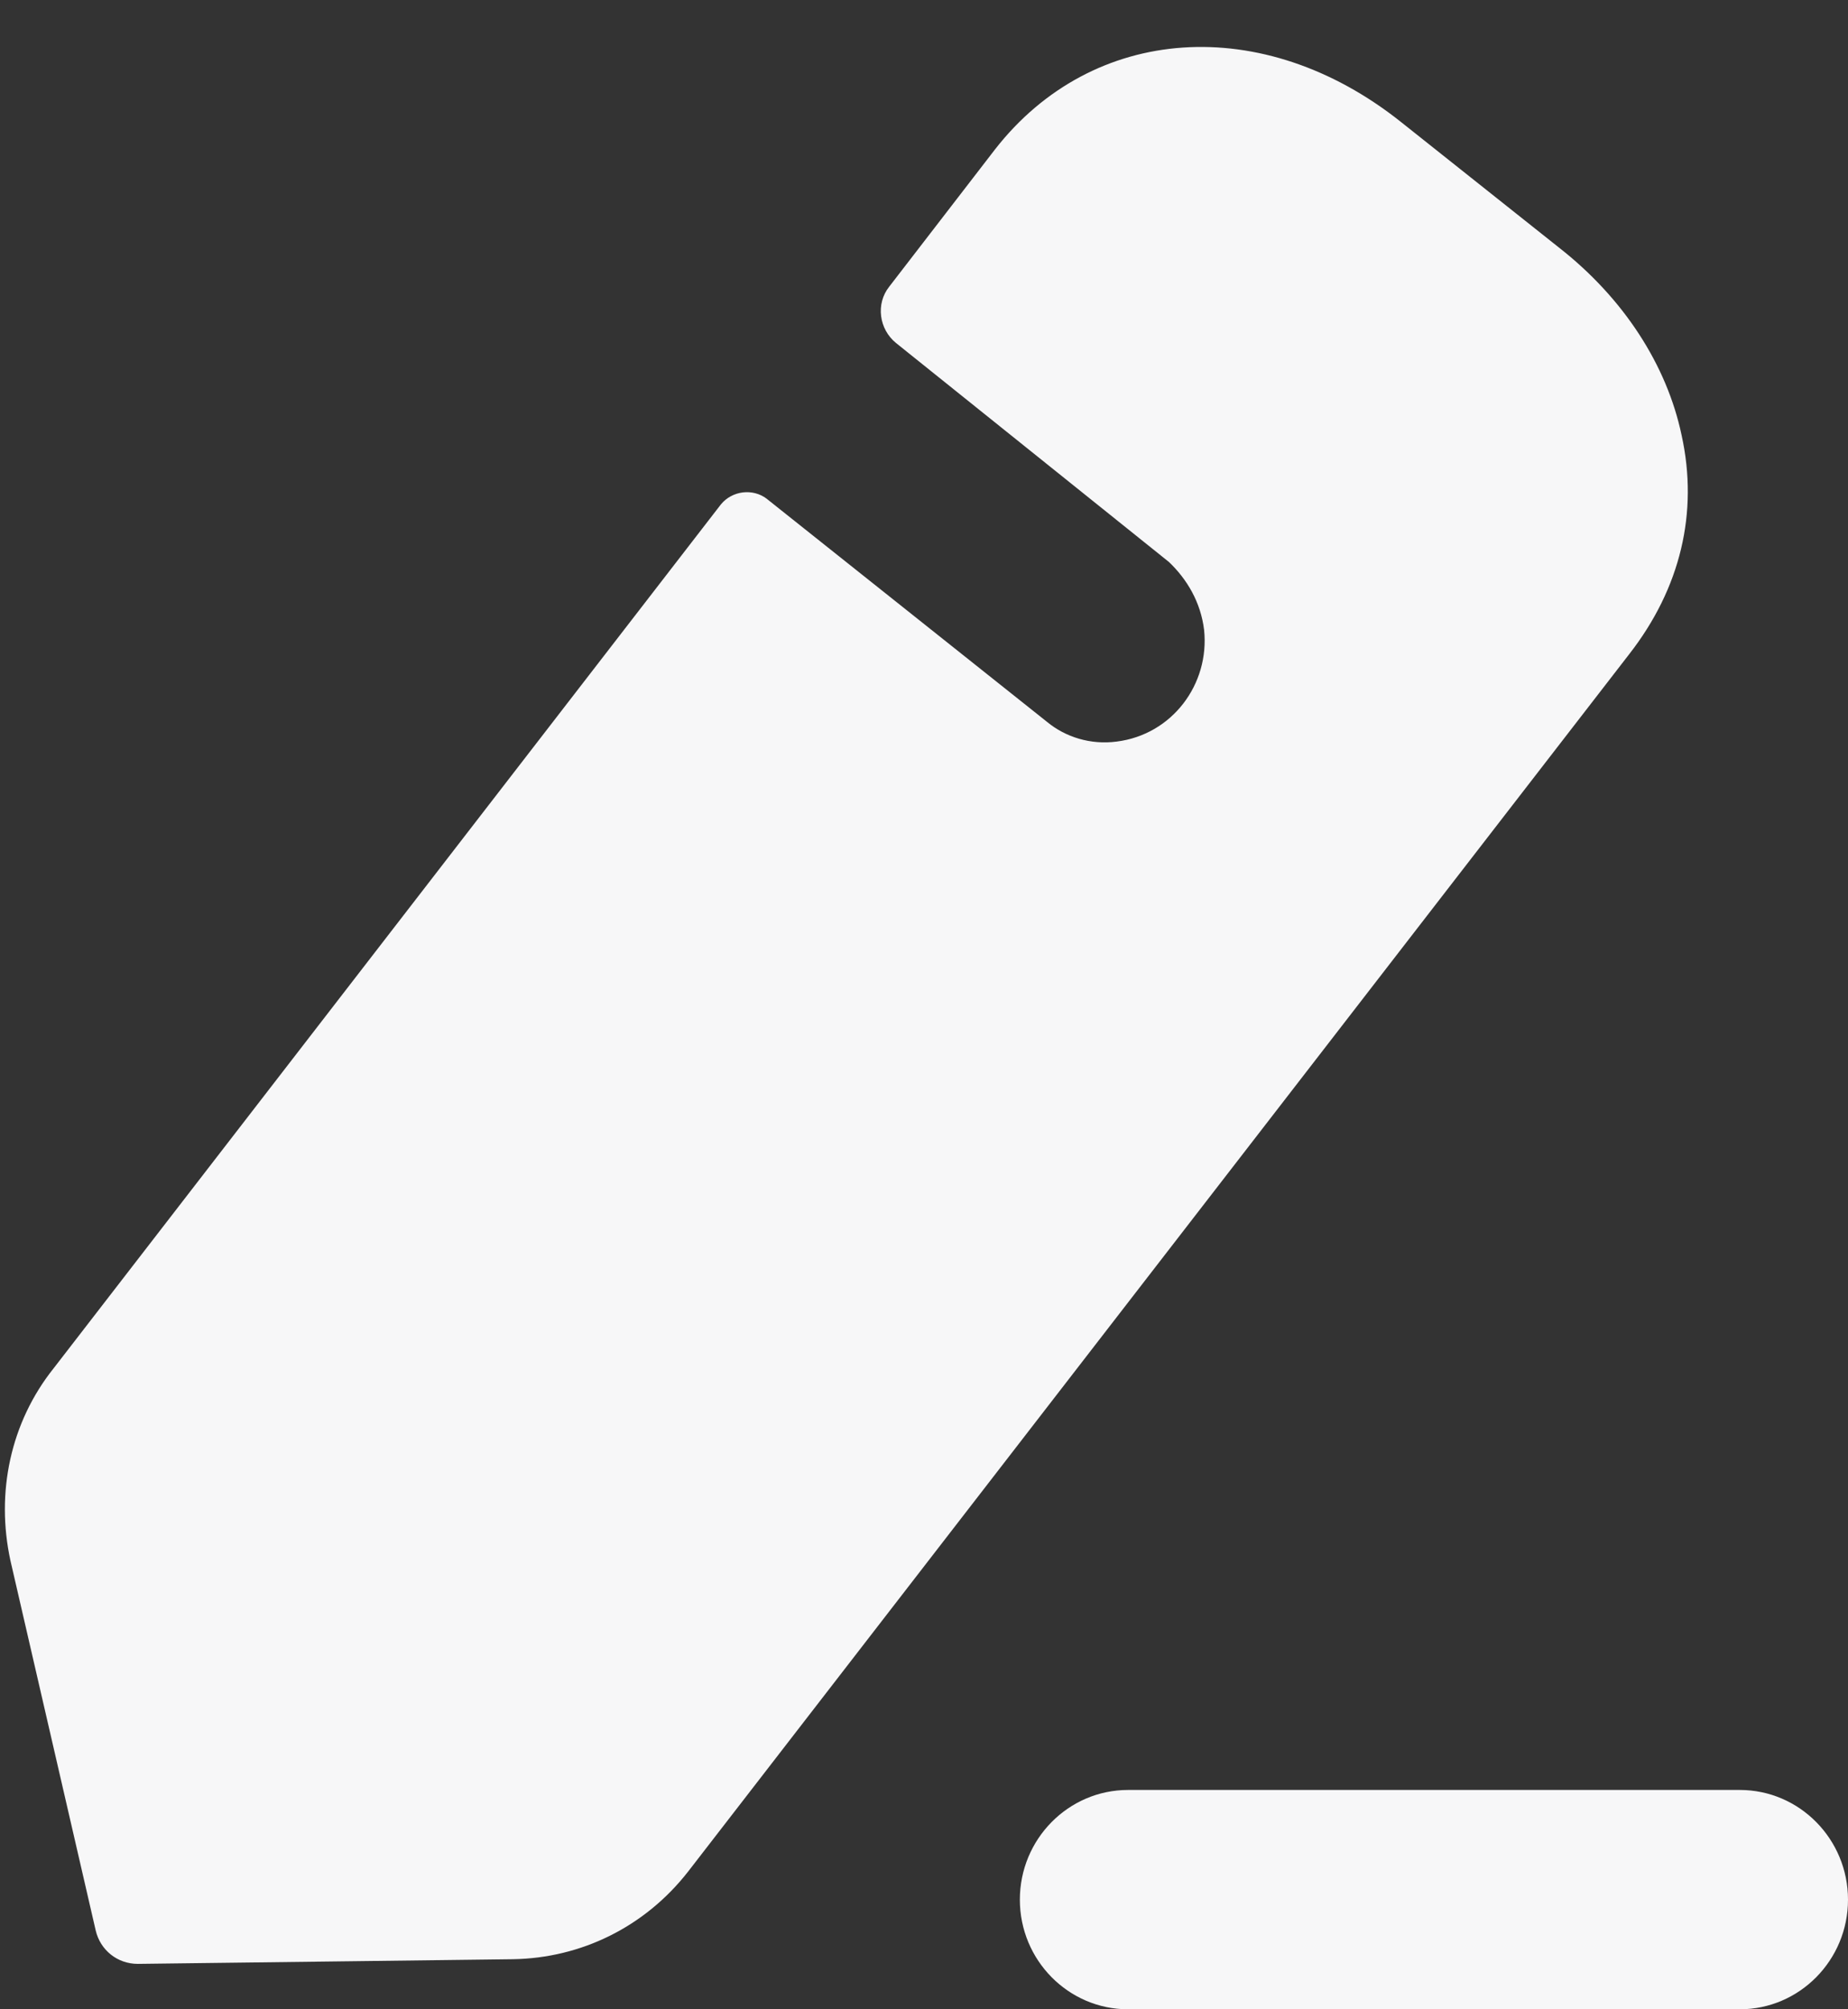 <svg width="23" height="25" viewBox="0 0 23 25" fill="none" xmlns="http://www.w3.org/2000/svg">
<rect x="0" y="0" width="23" height="25" fill="#333333" stroke="none"/>
<path fill-rule="evenodd" clip-rule="evenodd" d="M8.563 23.288L20.278 8.138C20.915 7.321 21.141 6.377 20.929 5.415C20.745 4.541 20.207 3.709 19.401 3.079L17.434 1.516C15.722 0.155 13.6 0.298 12.383 1.86L11.067 3.567C10.897 3.781 10.94 4.096 11.152 4.268C11.152 4.268 14.477 6.934 14.548 6.992C14.774 7.207 14.944 7.493 14.986 7.837C15.057 8.511 14.59 9.141 13.897 9.227C13.572 9.27 13.26 9.17 13.034 8.984L9.539 6.203C9.369 6.076 9.115 6.103 8.973 6.275L0.668 17.024C0.13 17.698 -0.054 18.572 0.13 19.418L1.191 24.019C1.248 24.263 1.46 24.435 1.715 24.435L6.384 24.377C7.233 24.363 8.025 23.976 8.563 23.288ZM14.04 22.271H21.653C22.396 22.271 23 22.883 23 23.636C23 24.389 22.396 25 21.653 25H14.04C13.297 25 12.693 24.389 12.693 23.636C12.693 22.883 13.297 22.271 14.04 22.271Z" fill="#F7F7F8"/>
</svg>

